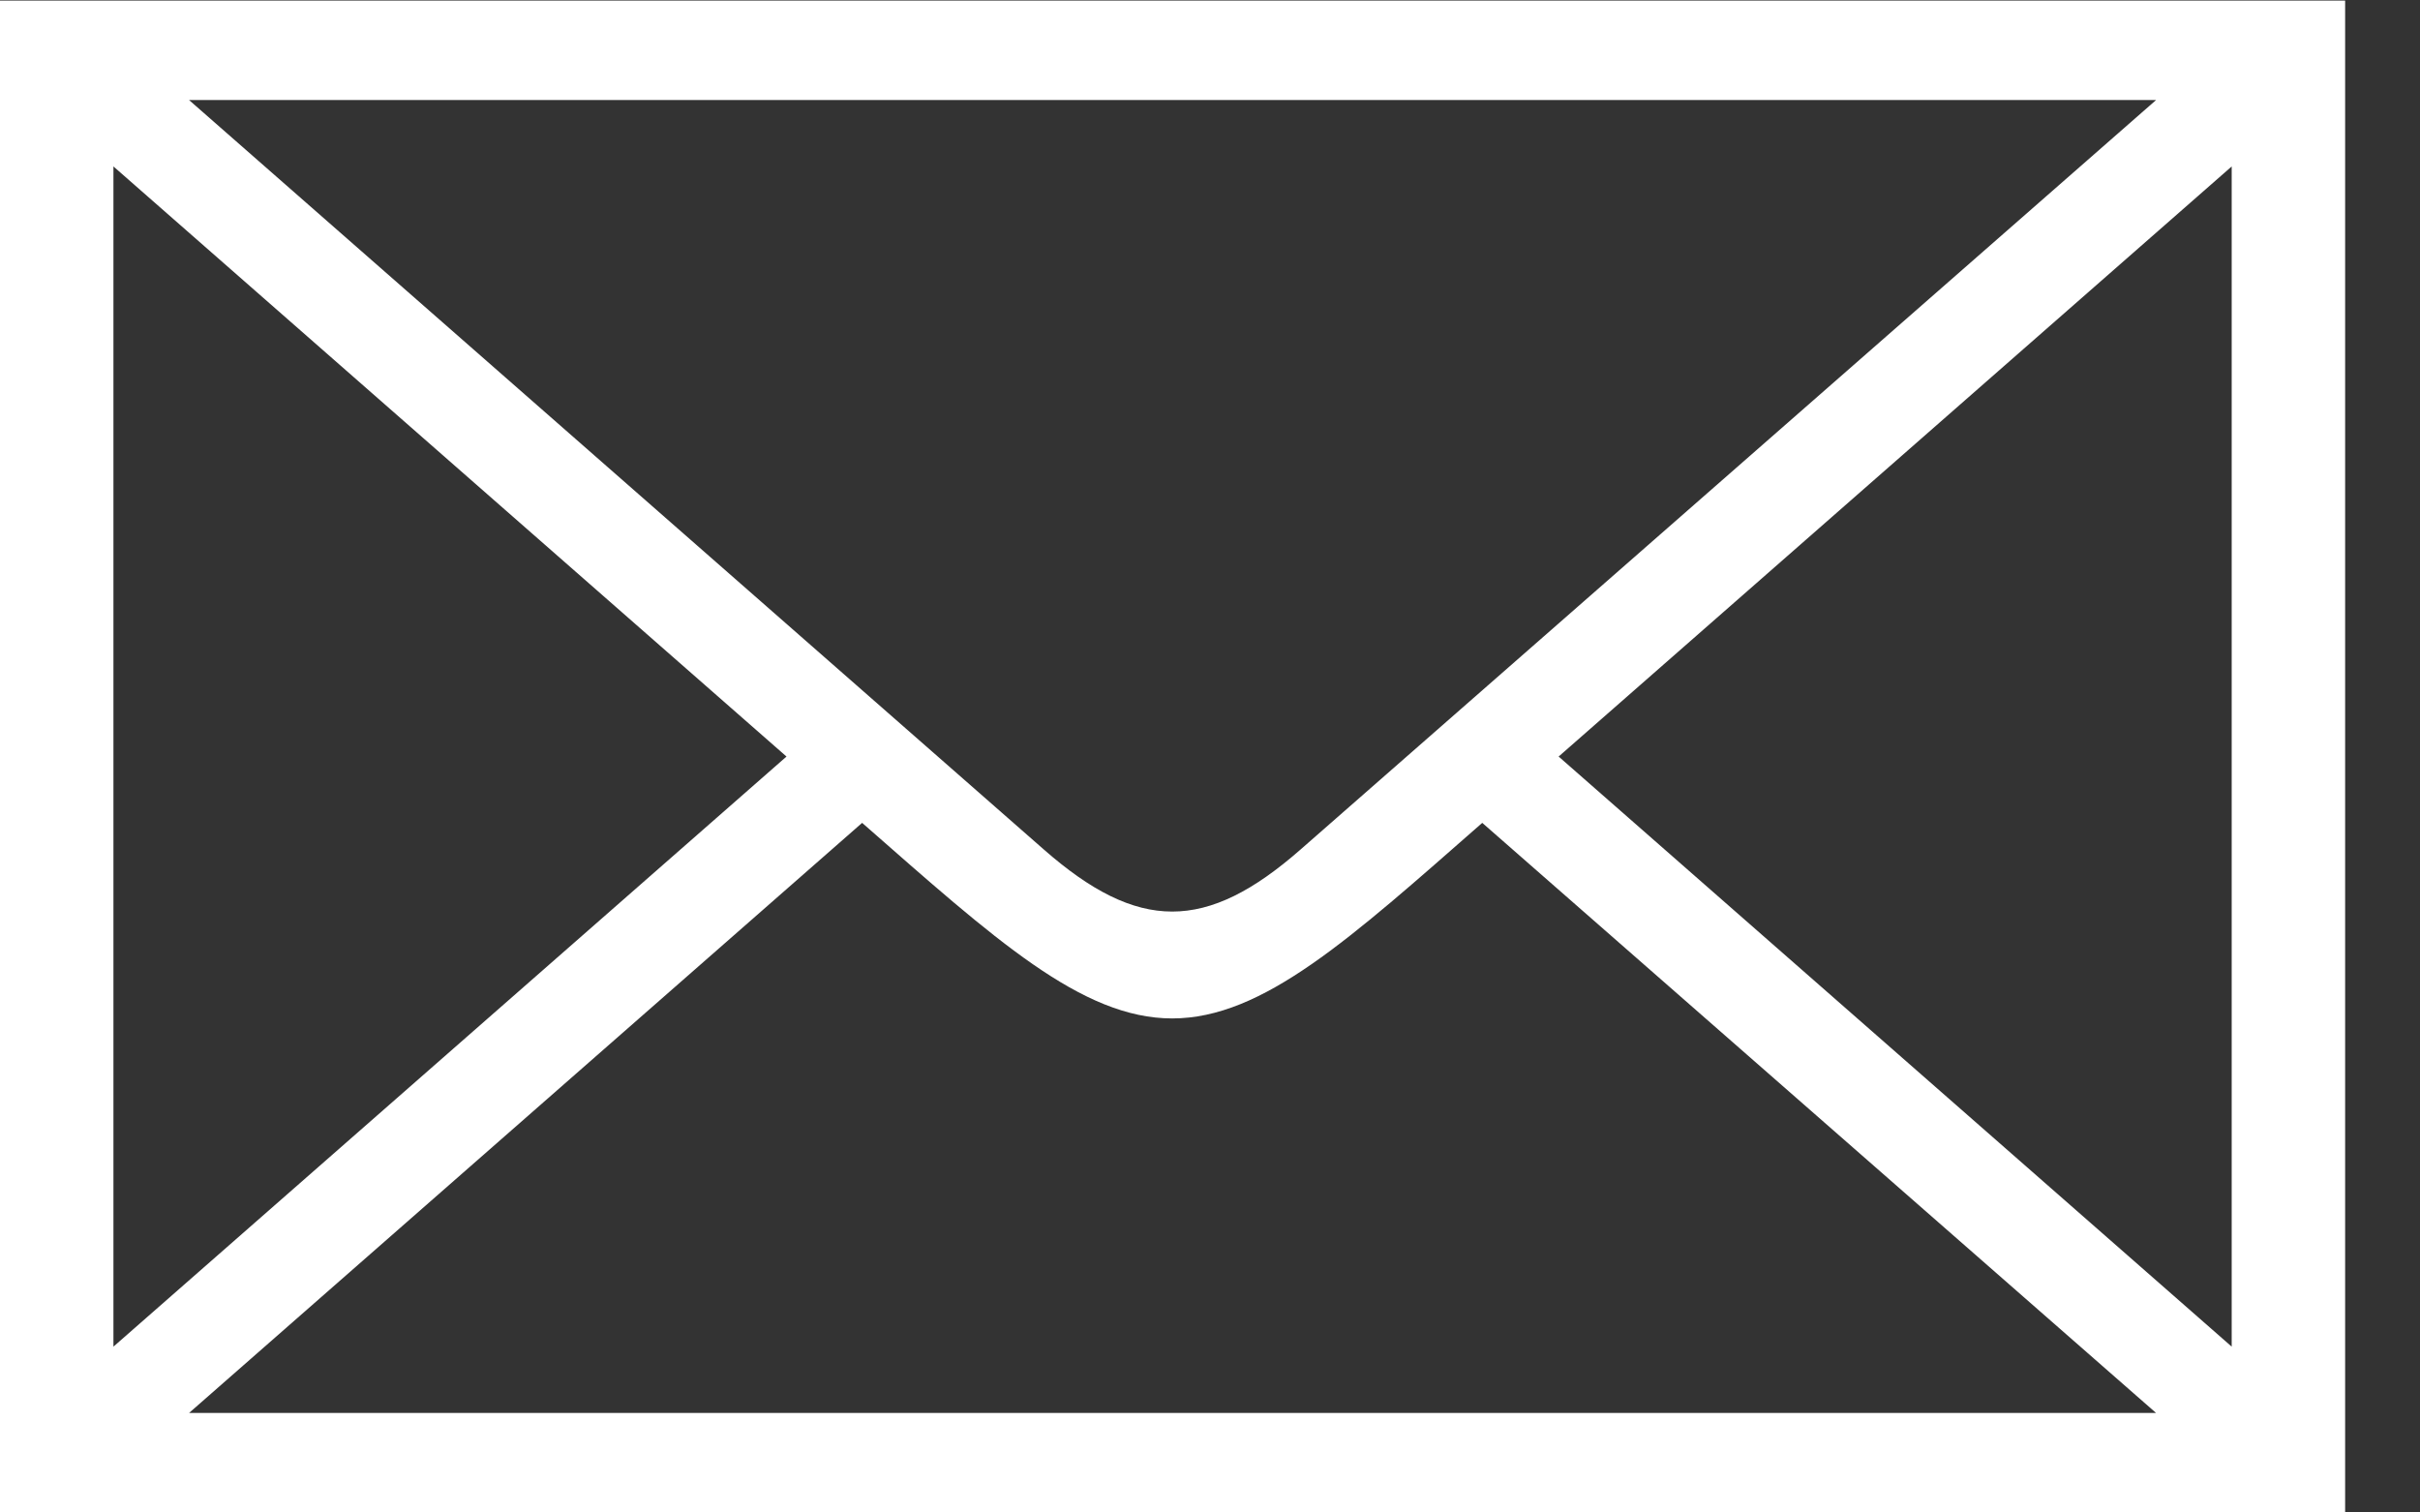 <svg id="SvgjsSvg1000" xmlns="http://www.w3.org/2000/svg" version="1.1" xmlns:xlink="http://www.w3.org/1999/xlink" xmlns:svgjs="http://svgjs.com/svgjs" width="32" height="20" viewBox="0 0 32 20"><rect x="0" y="0" width="32" height="20" fill="#333333" stroke="none"/><title>Shape 503</title><desc>Created with Avocode.</desc><defs id="SvgjsDefs1001"></defs><path id="SvgjsPath1007" d="M1451 59.999L1451 40.008L1482.01 40.008L1482.01 59.999ZM1453.5 41.323L1464.8 51.231C1466.05 52.328 1466.95 52.328 1468.2 51.231L1479.51 41.323ZM1479.51 58.684L1470.6 50.881C1468.85 52.415 1467.7 53.467 1466.5 53.467C1465.3 53.467 1464.15 52.415 1462.4 50.881L1453.5 58.684ZM1452.5 57.807L1461.4 50.004L1452.5 42.201ZM1471.61 50.004L1480.51 57.807L1480.51 42.201Z " fill="#ffffff" fill-opacity="1" transform="matrix(1,0,0,1,-1451,-40)"></path></svg>